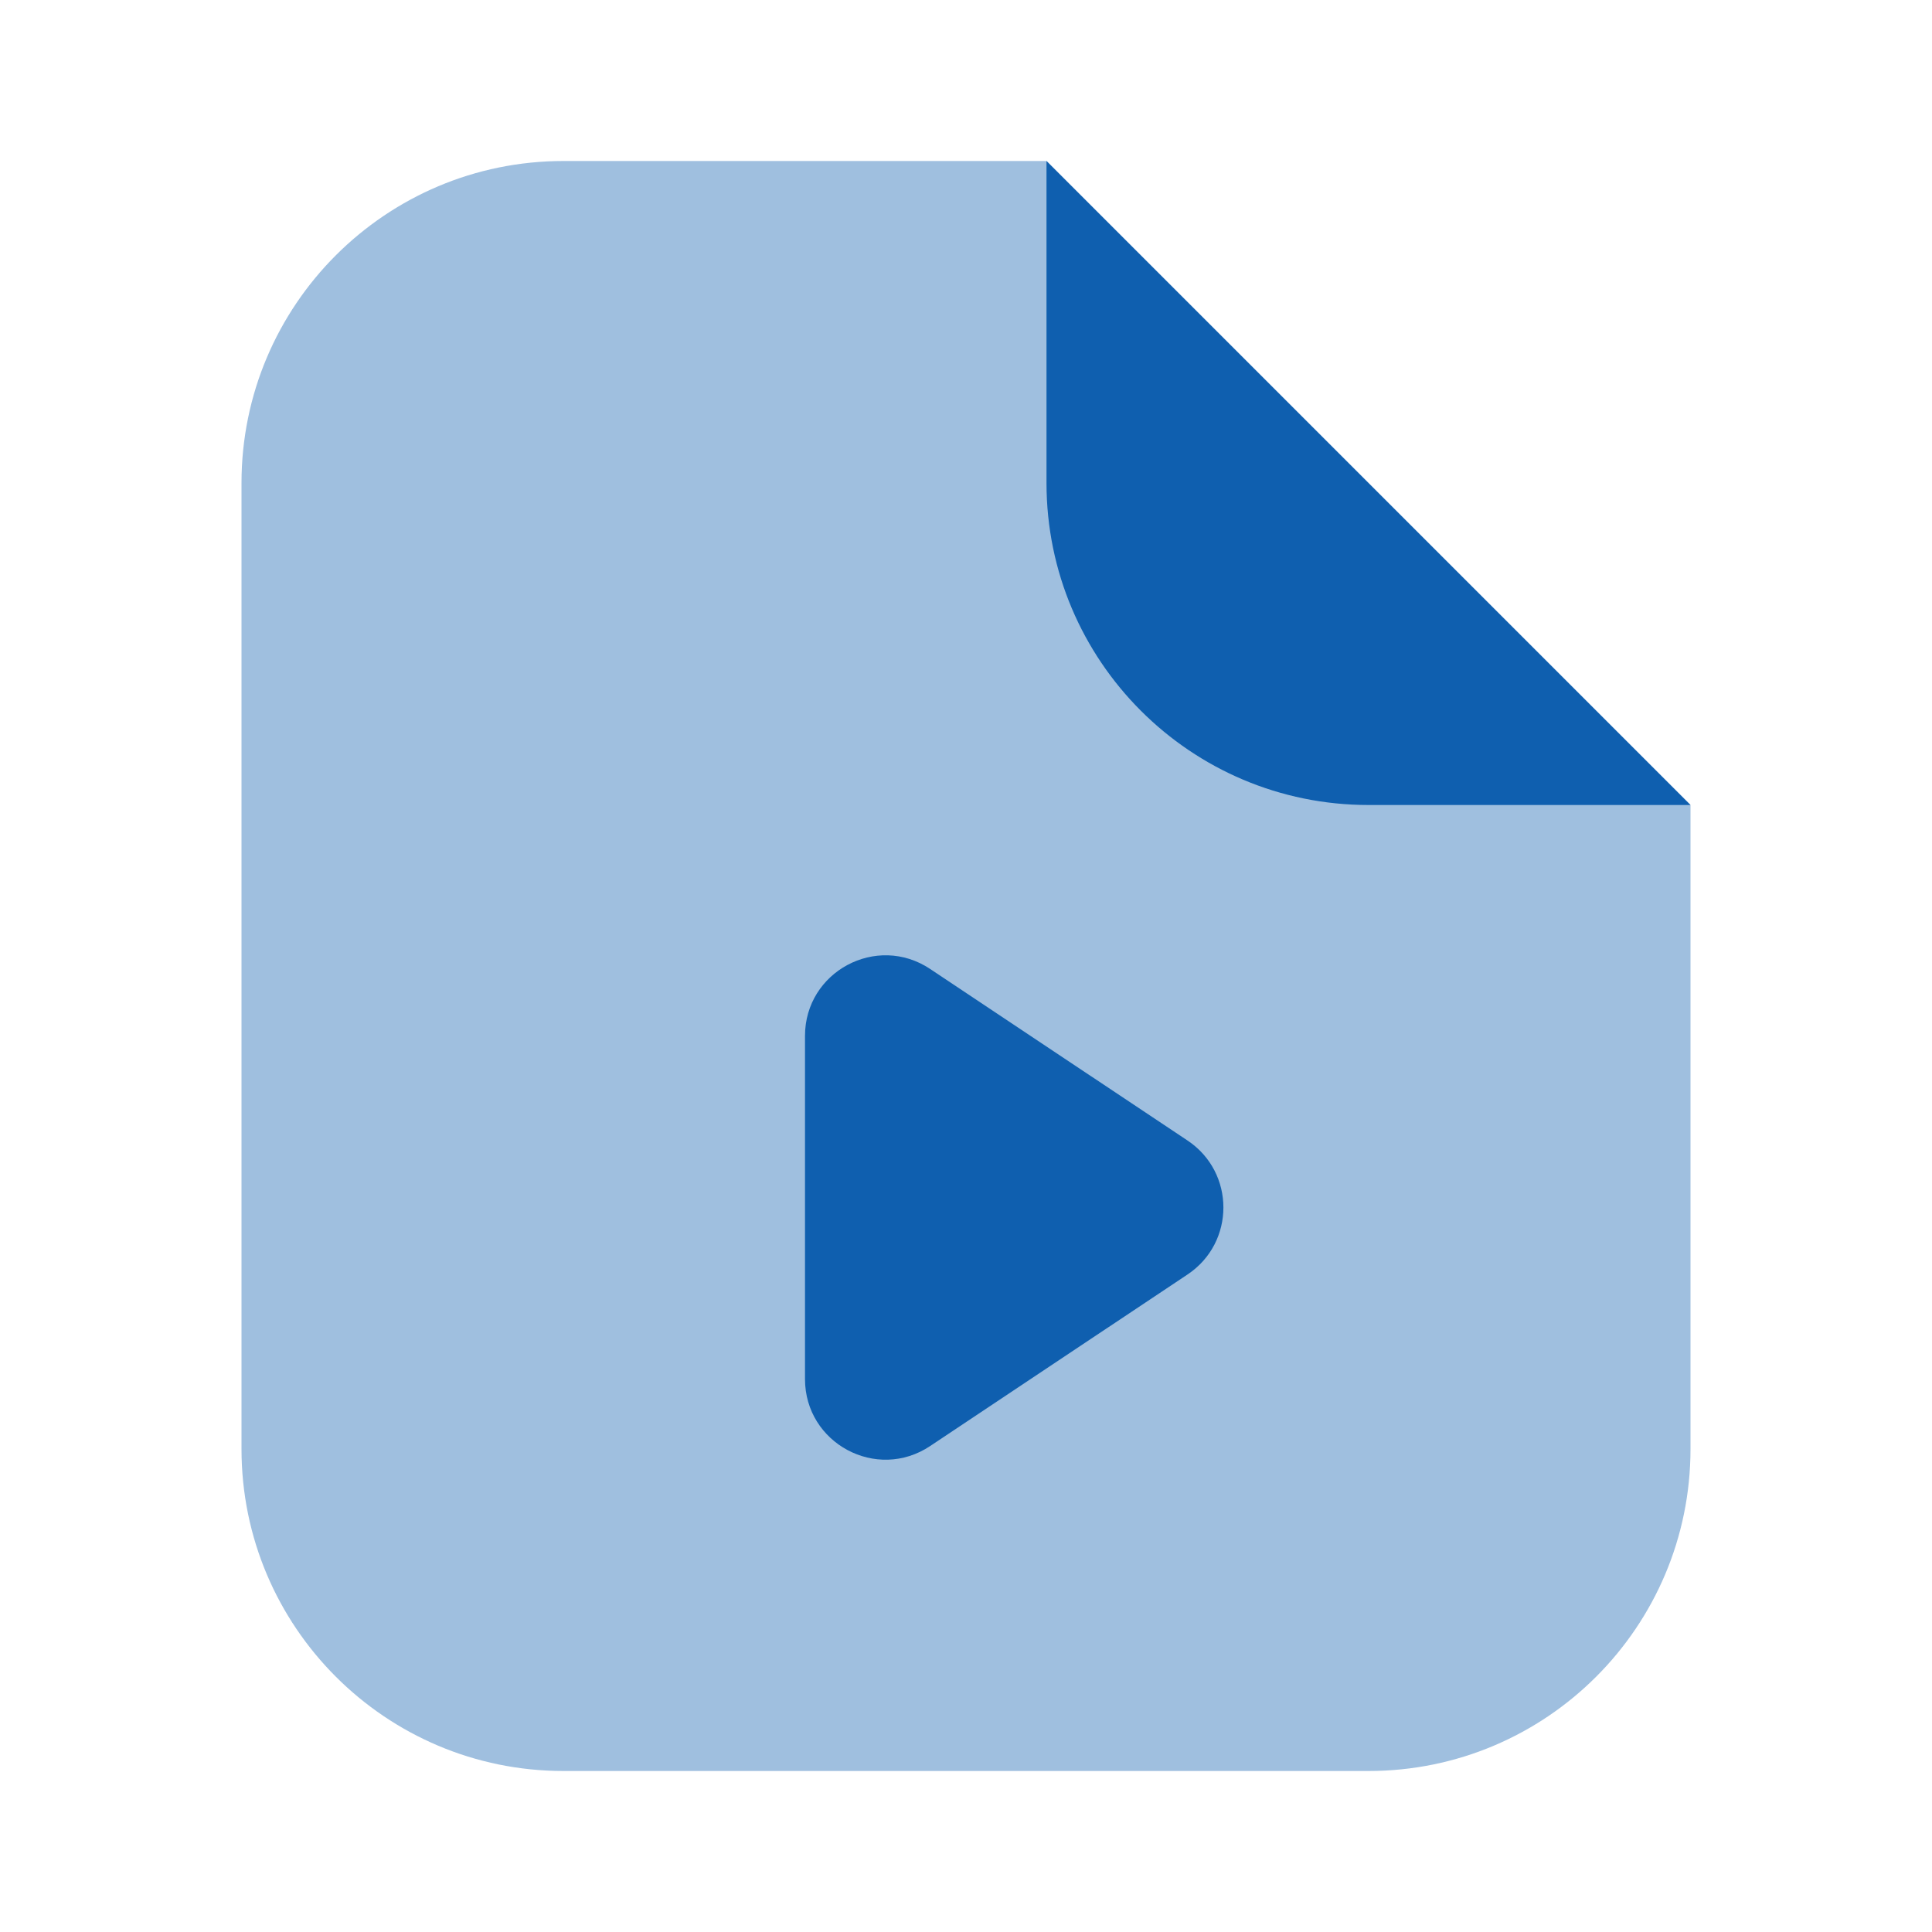 <svg width="24" height="24" viewBox="0 0 24 24" fill="none" xmlns="http://www.w3.org/2000/svg">
<path opacity="0.4" d="M3 18L3 6C3 3.791 4.791 2 7 2L13 2L21 10V18C21 20.209 19.209 22 17 22H7C4.791 22 3 20.209 3 18Z" fill="#0F5FAF"/>
<path d="M13 6L13 2L21 10L17 10C14.791 10 13 8.209 13 6Z" fill="#0F5FAF"/>
<path d="M10 17.131V12.868C10 12.07 10.89 11.593 11.555 12.037L14.752 14.168C15.346 14.564 15.346 15.436 14.752 15.832L11.555 17.963C10.89 18.407 10 17.93 10 17.131Z" fill="#0F5FAF"/>
</svg>
